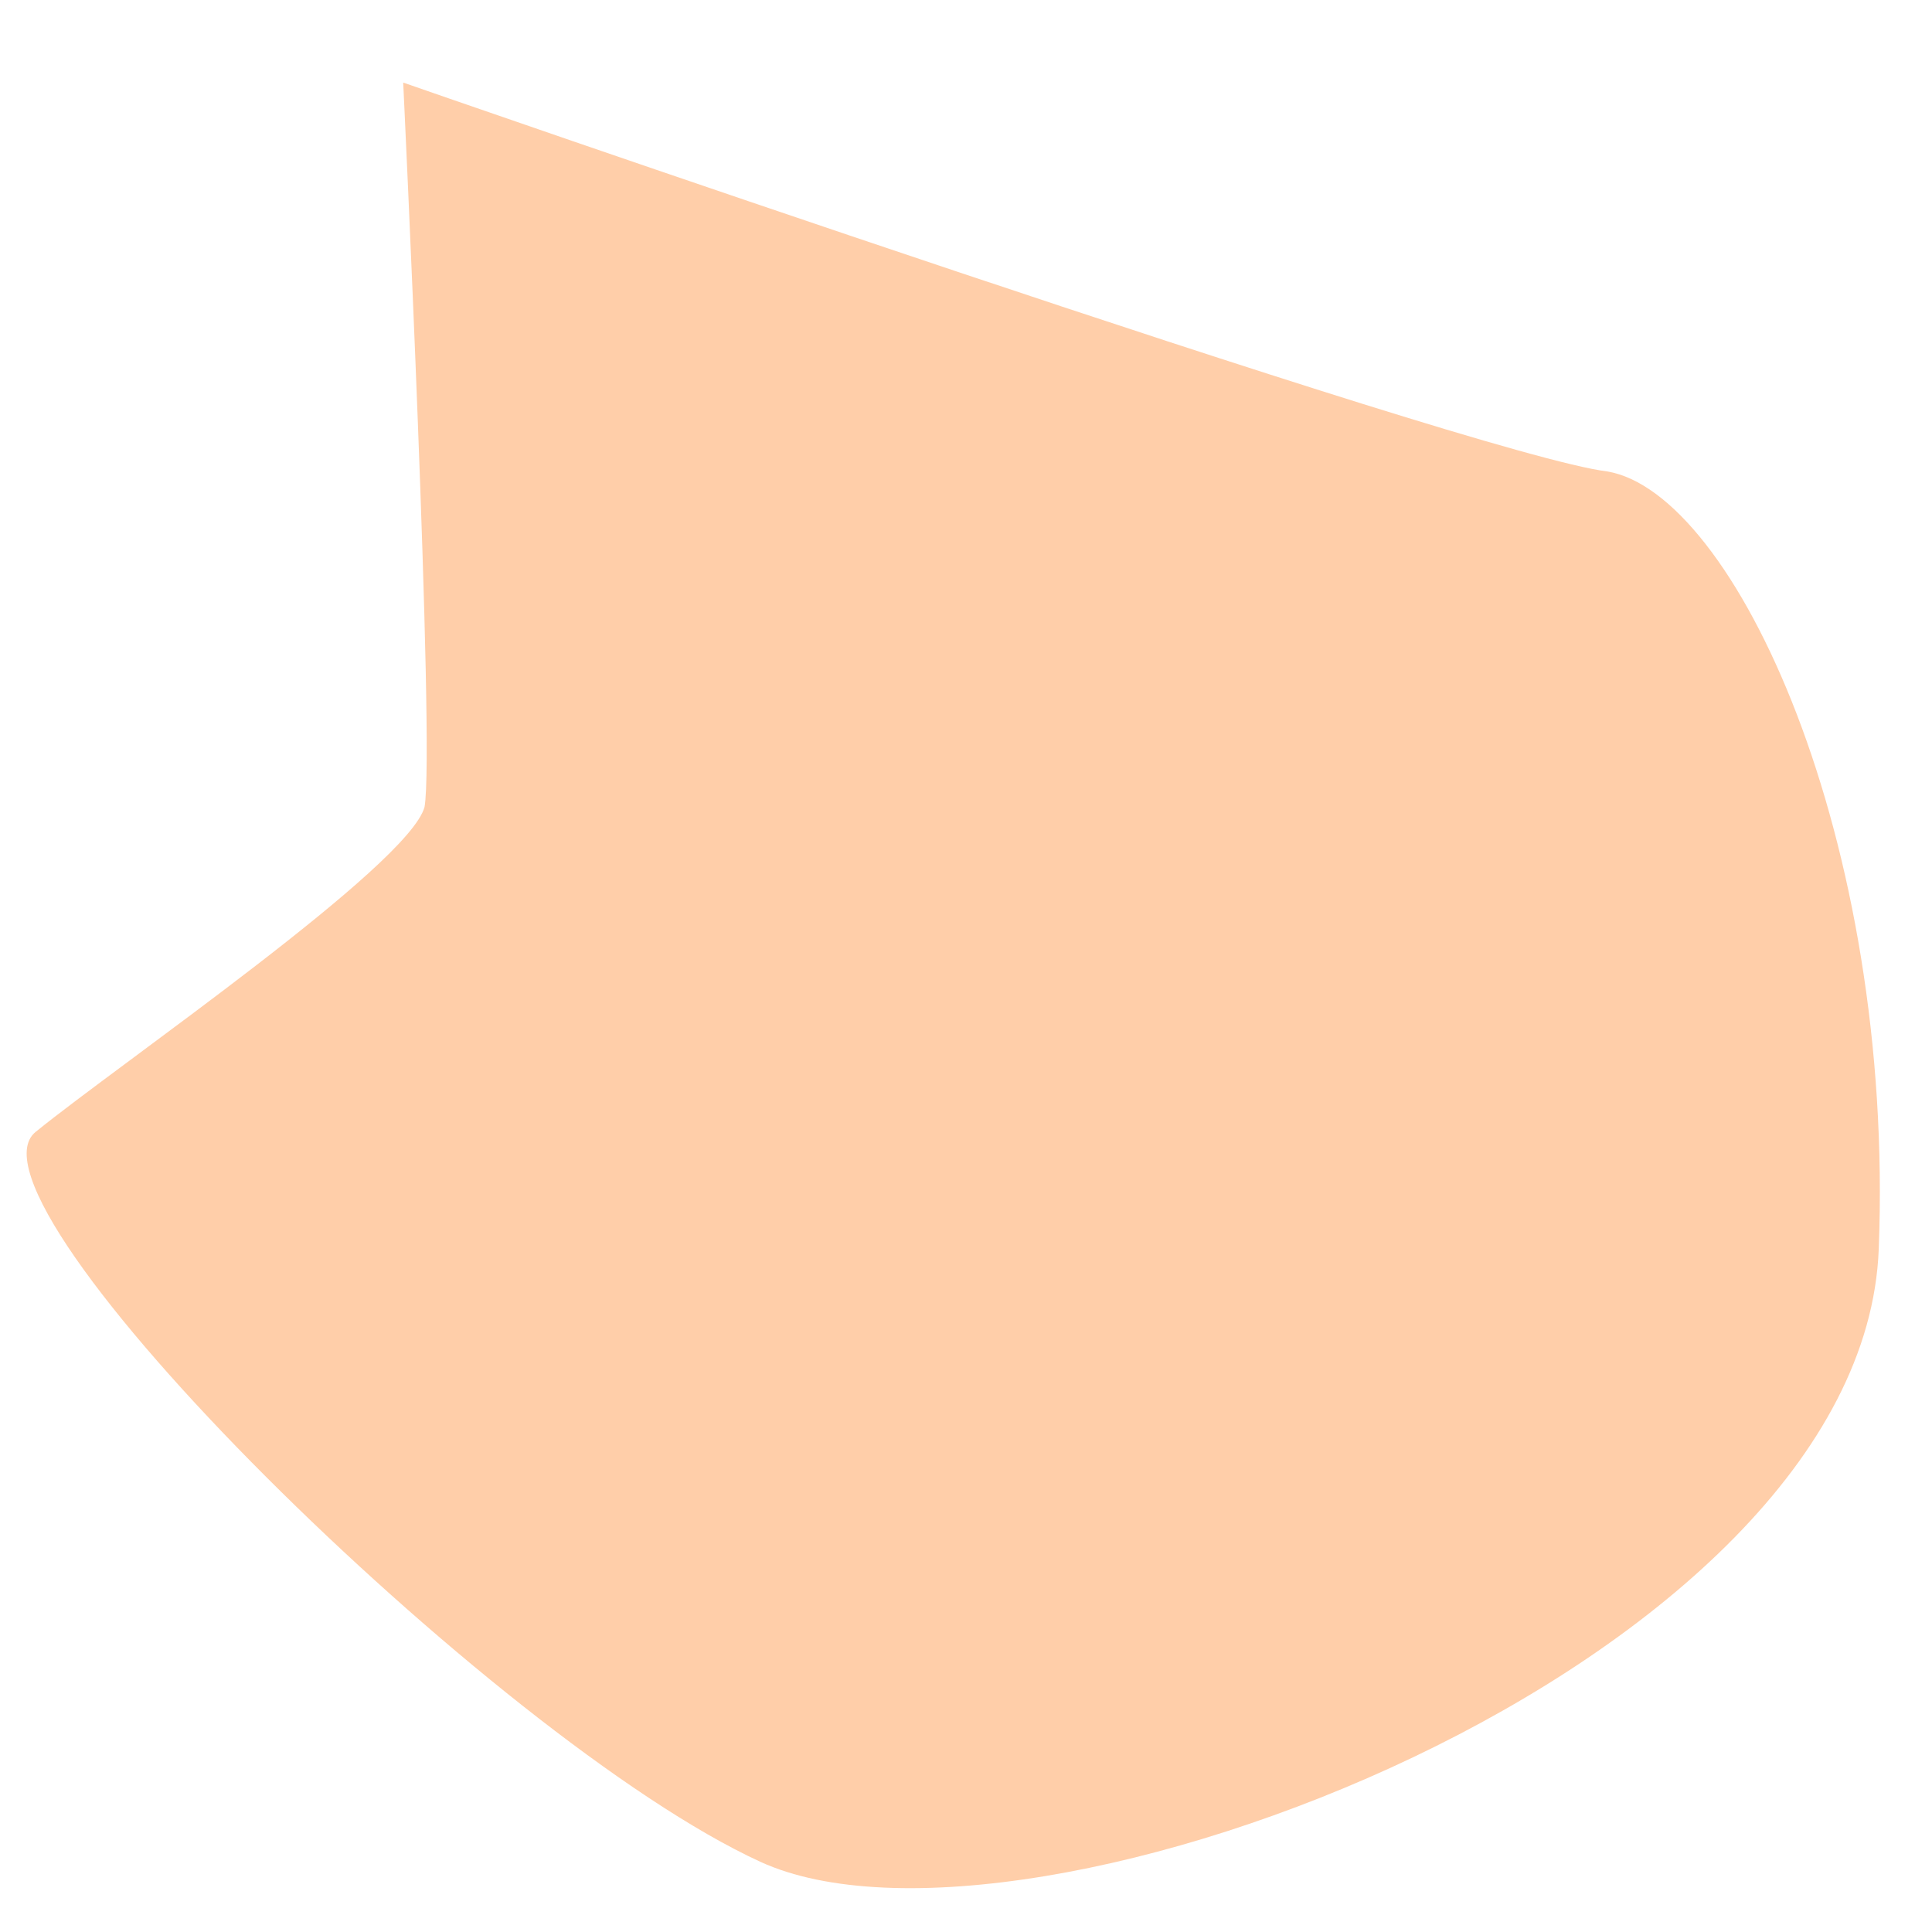 ﻿<?xml version="1.0" encoding="utf-8"?>
<svg version="1.1" xmlns:xlink="http://www.w3.org/1999/xlink" width="23px" height="23px" xmlns="http://www.w3.org/2000/svg">
  <g transform="matrix(1 0 0 1 -718 -603 )">
    <path d="M 19.132 5.612  C 17.546 5.422  4.8 0.983  4.8 0.983  C 4.8 0.983  5.181 8.909  5.054 9.607  C 4.864 10.304  1.439 12.651  0.424 13.475  C -0.59 14.3  5.878 20.704  9.049 22.163  C 12.22 23.622  22.176 19.817  22.366 14.87  C 22.556 9.987  20.654 5.865  19.132 5.612  Z " fill-rule="nonzero" fill="#ffcea9" stroke="none" transform="matrix(1 0 0 1 718 603 )" />
  </g>
</svg>